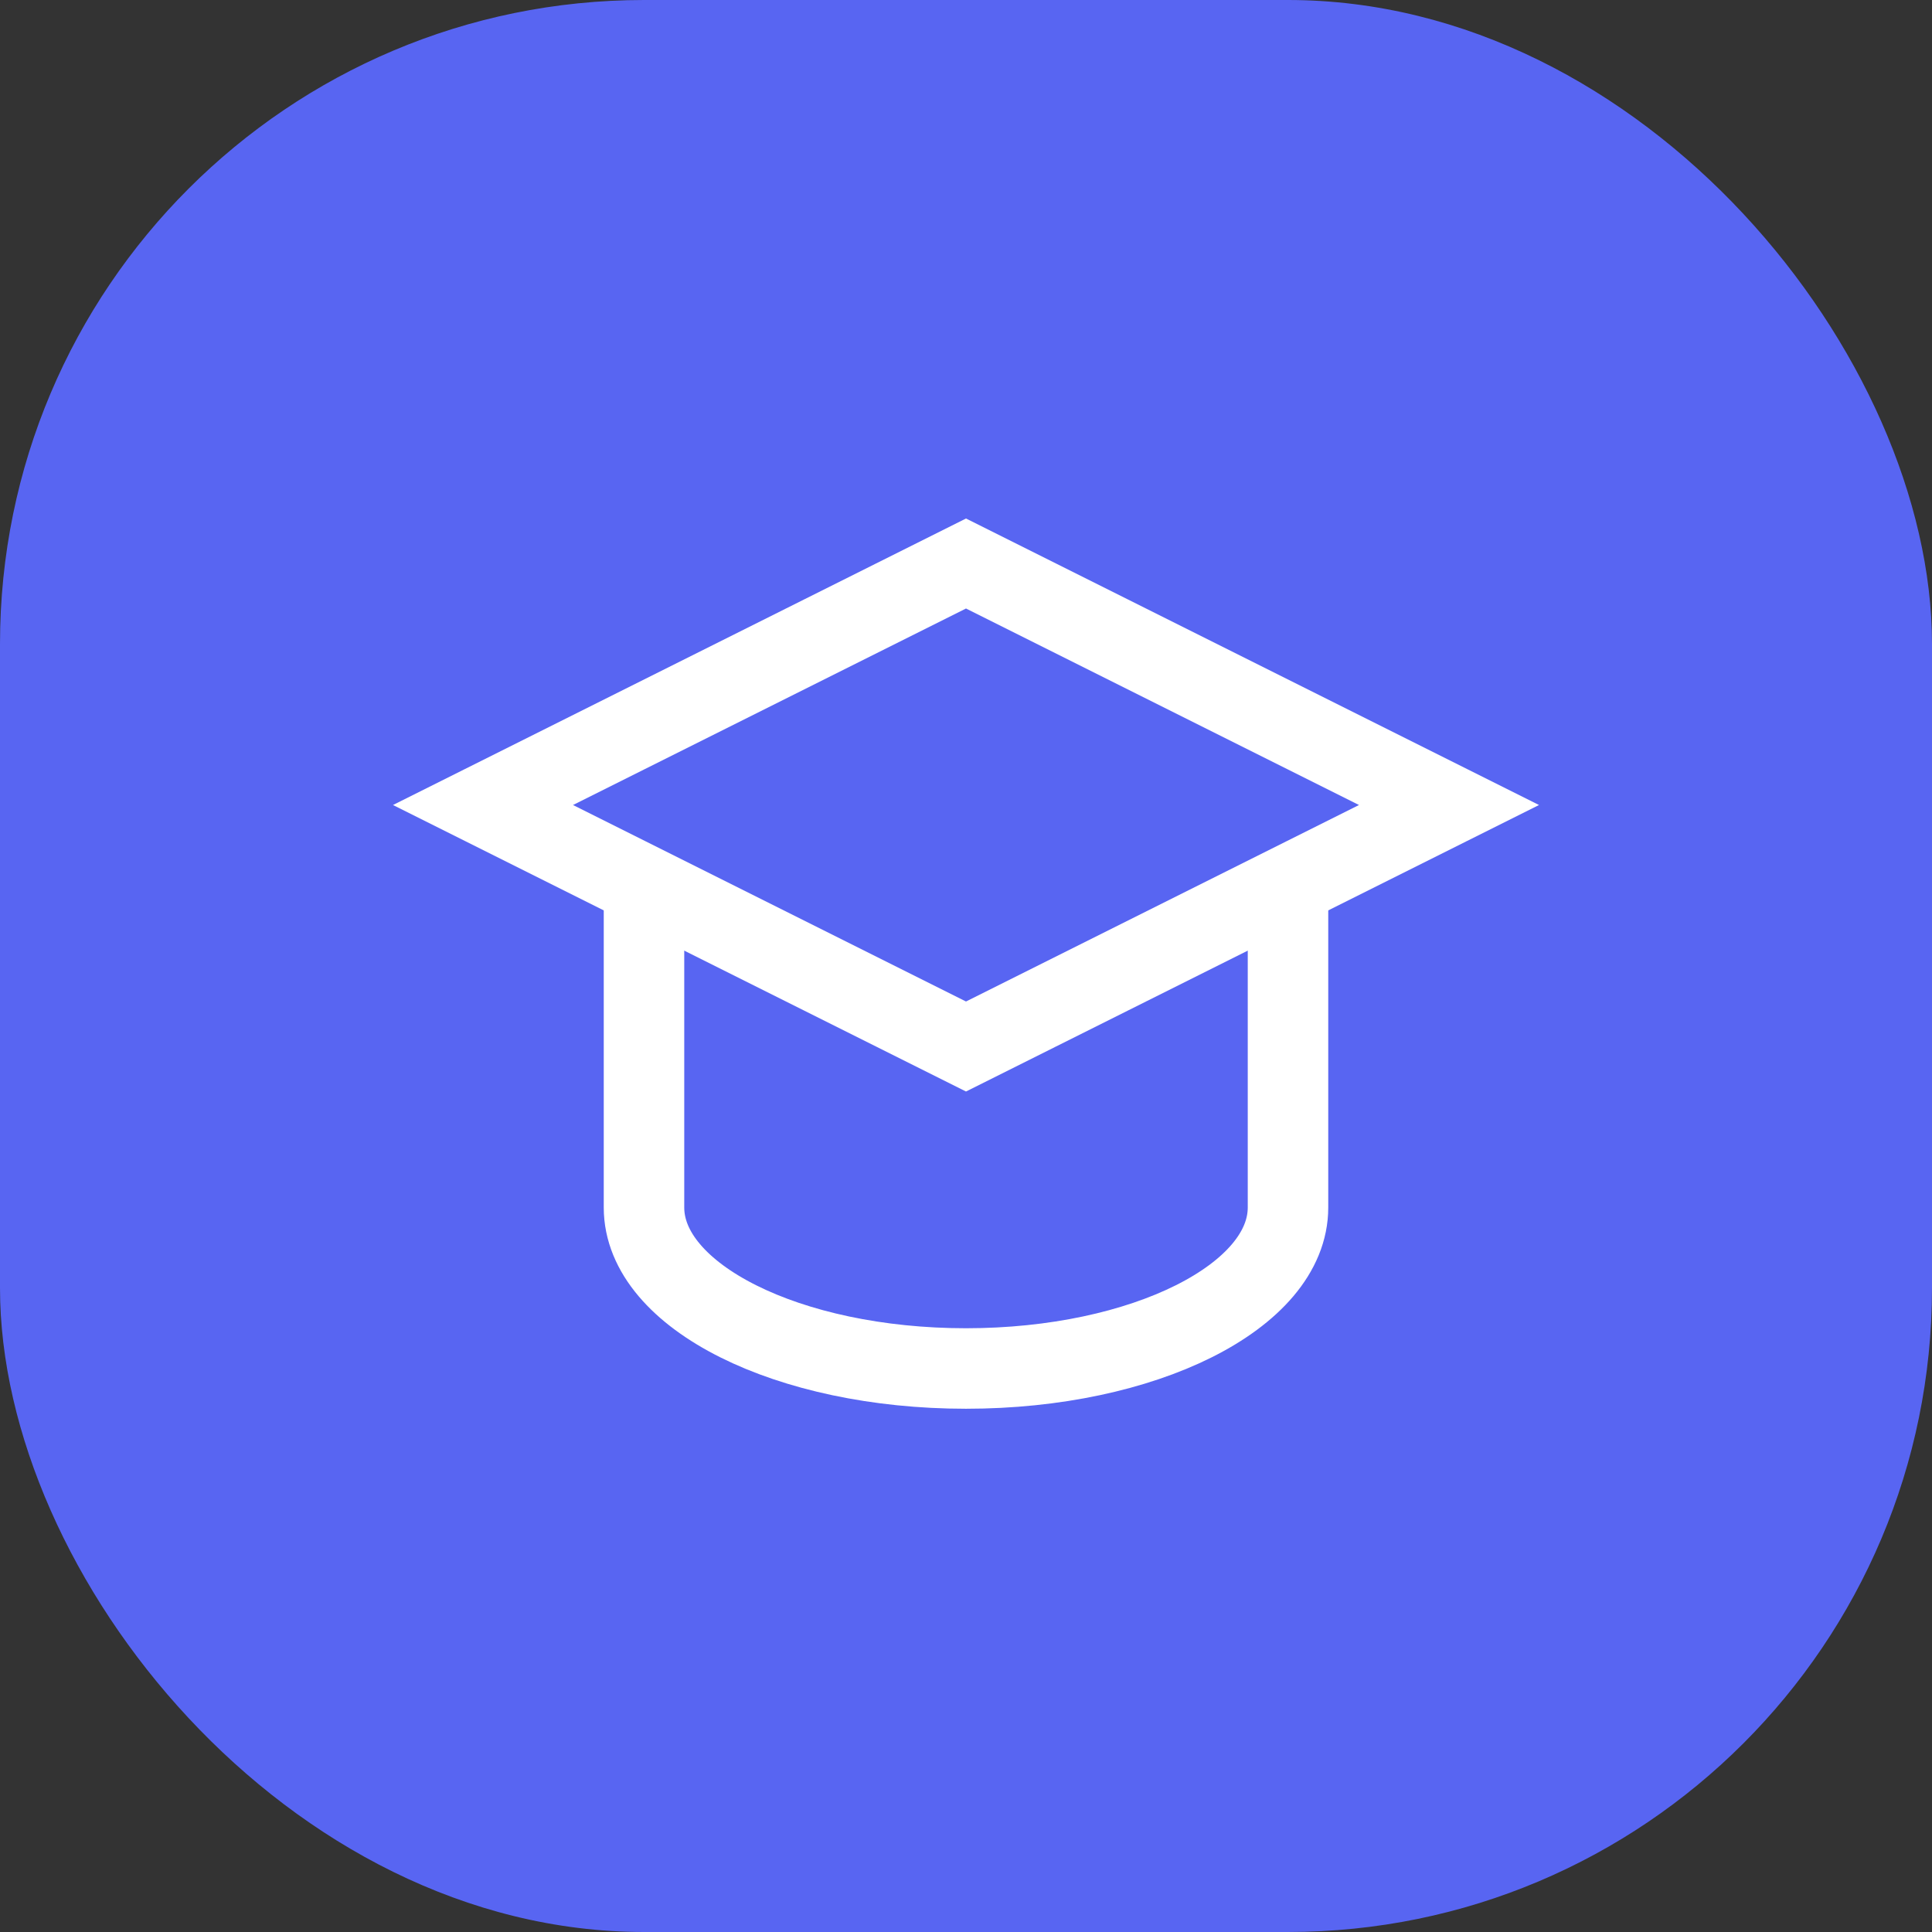 <?xml version="1.0" encoding="UTF-8"?>
<svg width="48" height="48" viewBox="0 0 48 48" fill="none" xmlns="http://www.w3.org/2000/svg">
    <rect x="0" y="0" width="48" height="48" fill="#333333" stroke="none"/>
    <rect width="48" height="48" rx="16" fill="#5865F2"/>
    <path d="M24 14L36 20L24 26L12 20L24 14Z" stroke="white" stroke-width="2"/>
    <path d="M16 22V30C16 32.209 19.582 34 24 34C28.418 34 32 32.209 32 30V22" stroke="white" stroke-width="2"/>
</svg>

